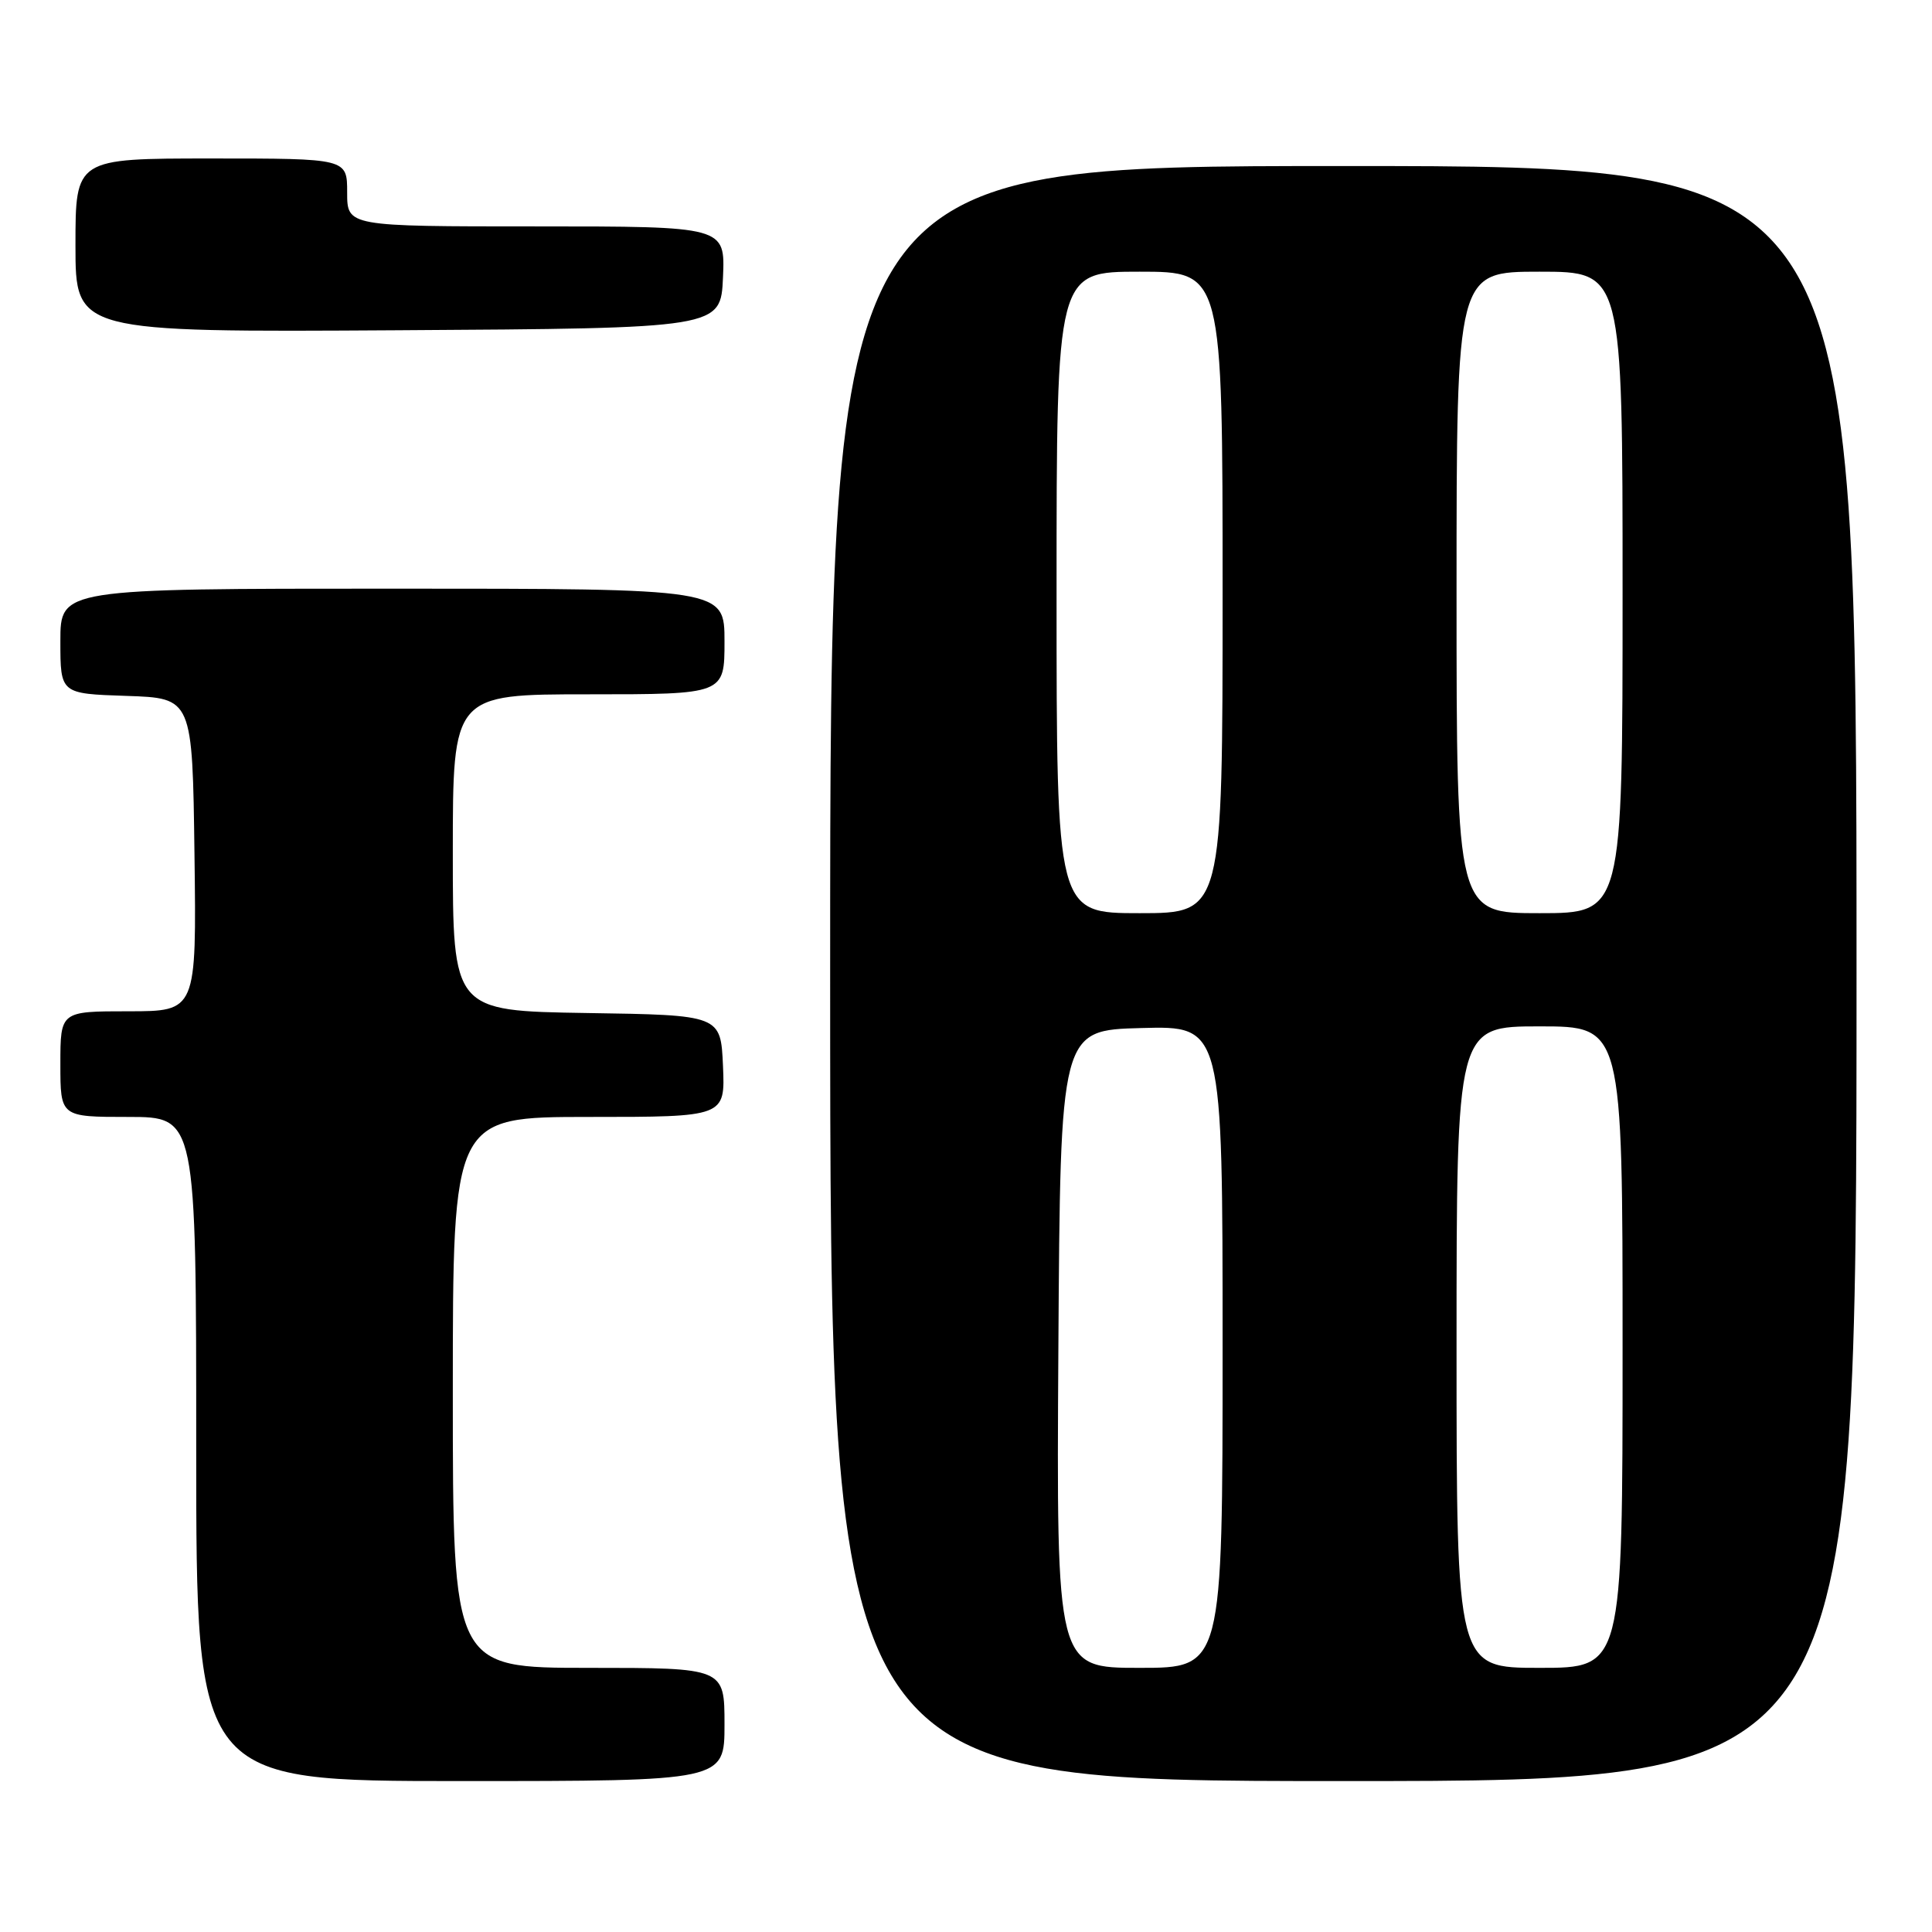 <?xml version="1.0" encoding="UTF-8" standalone="no"?>
<!DOCTYPE svg PUBLIC "-//W3C//DTD SVG 1.1//EN" "http://www.w3.org/Graphics/SVG/1.1/DTD/svg11.dtd" >
<svg xmlns="http://www.w3.org/2000/svg" xmlns:xlink="http://www.w3.org/1999/xlink" version="1.1" viewBox="0 0 256 256">
 <g >
 <path fill="currentColor"
d=" M 96.00 228.50 C 96.00 221.00 96.00 221.00 78.00 221.00 C 60.00 221.00 60.00 221.00 60.00 184.50 C 60.00 148.00 60.00 148.00 78.05 148.00 C 96.09 148.00 96.09 148.00 95.80 141.25 C 95.50 134.50 95.50 134.50 77.75 134.23 C 60.00 133.95 60.00 133.95 60.00 112.98 C 60.00 92.00 60.00 92.00 78.00 92.00 C 96.00 92.00 96.00 92.00 96.00 85.00 C 96.00 78.00 96.00 78.00 52.00 78.00 C 8.00 78.00 8.00 78.00 8.00 84.96 C 8.00 91.92 8.00 91.92 16.75 92.21 C 25.50 92.50 25.50 92.50 25.77 113.25 C 26.04 134.00 26.04 134.00 17.02 134.00 C 8.00 134.00 8.00 134.00 8.00 141.00 C 8.00 148.00 8.00 148.00 17.00 148.00 C 26.00 148.00 26.00 148.00 26.00 192.00 C 26.00 236.00 26.00 236.00 61.00 236.00 C 96.00 236.00 96.00 236.00 96.00 228.50 Z  M 246.00 129.00 C 246.00 22.00 246.00 22.00 178.00 22.00 C 110.00 22.00 110.00 22.00 110.00 129.00 C 110.00 236.00 110.00 236.00 178.00 236.00 C 246.00 236.00 246.00 236.00 246.00 129.00 Z  M 95.80 36.75 C 96.09 30.00 96.09 30.00 71.05 30.00 C 46.00 30.00 46.00 30.00 46.00 25.50 C 46.00 21.00 46.00 21.00 28.00 21.00 C 10.00 21.00 10.00 21.00 10.00 32.51 C 10.00 44.02 10.00 44.02 52.75 43.76 C 95.50 43.50 95.50 43.50 95.80 36.75 Z  M 140.24 178.75 C 140.50 136.50 140.50 136.50 151.25 136.22 C 162.00 135.93 162.00 135.93 162.00 178.47 C 162.00 221.00 162.00 221.00 150.99 221.00 C 139.98 221.00 139.98 221.00 140.24 178.75 Z  M 193.00 178.50 C 193.00 136.00 193.00 136.00 204.00 136.00 C 215.00 136.00 215.00 136.00 215.00 178.50 C 215.00 221.00 215.00 221.00 204.00 221.00 C 193.00 221.00 193.00 221.00 193.00 178.50 Z  M 140.00 78.50 C 140.00 36.00 140.00 36.00 151.00 36.00 C 162.00 36.00 162.00 36.00 162.00 78.50 C 162.00 121.00 162.00 121.00 151.00 121.00 C 140.00 121.00 140.00 121.00 140.00 78.50 Z  M 193.00 78.50 C 193.00 36.00 193.00 36.00 204.00 36.00 C 215.00 36.00 215.00 36.00 215.00 78.50 C 215.00 121.00 215.00 121.00 204.00 121.00 C 193.00 121.00 193.00 121.00 193.00 78.50 Z "/>
</g>
</svg>